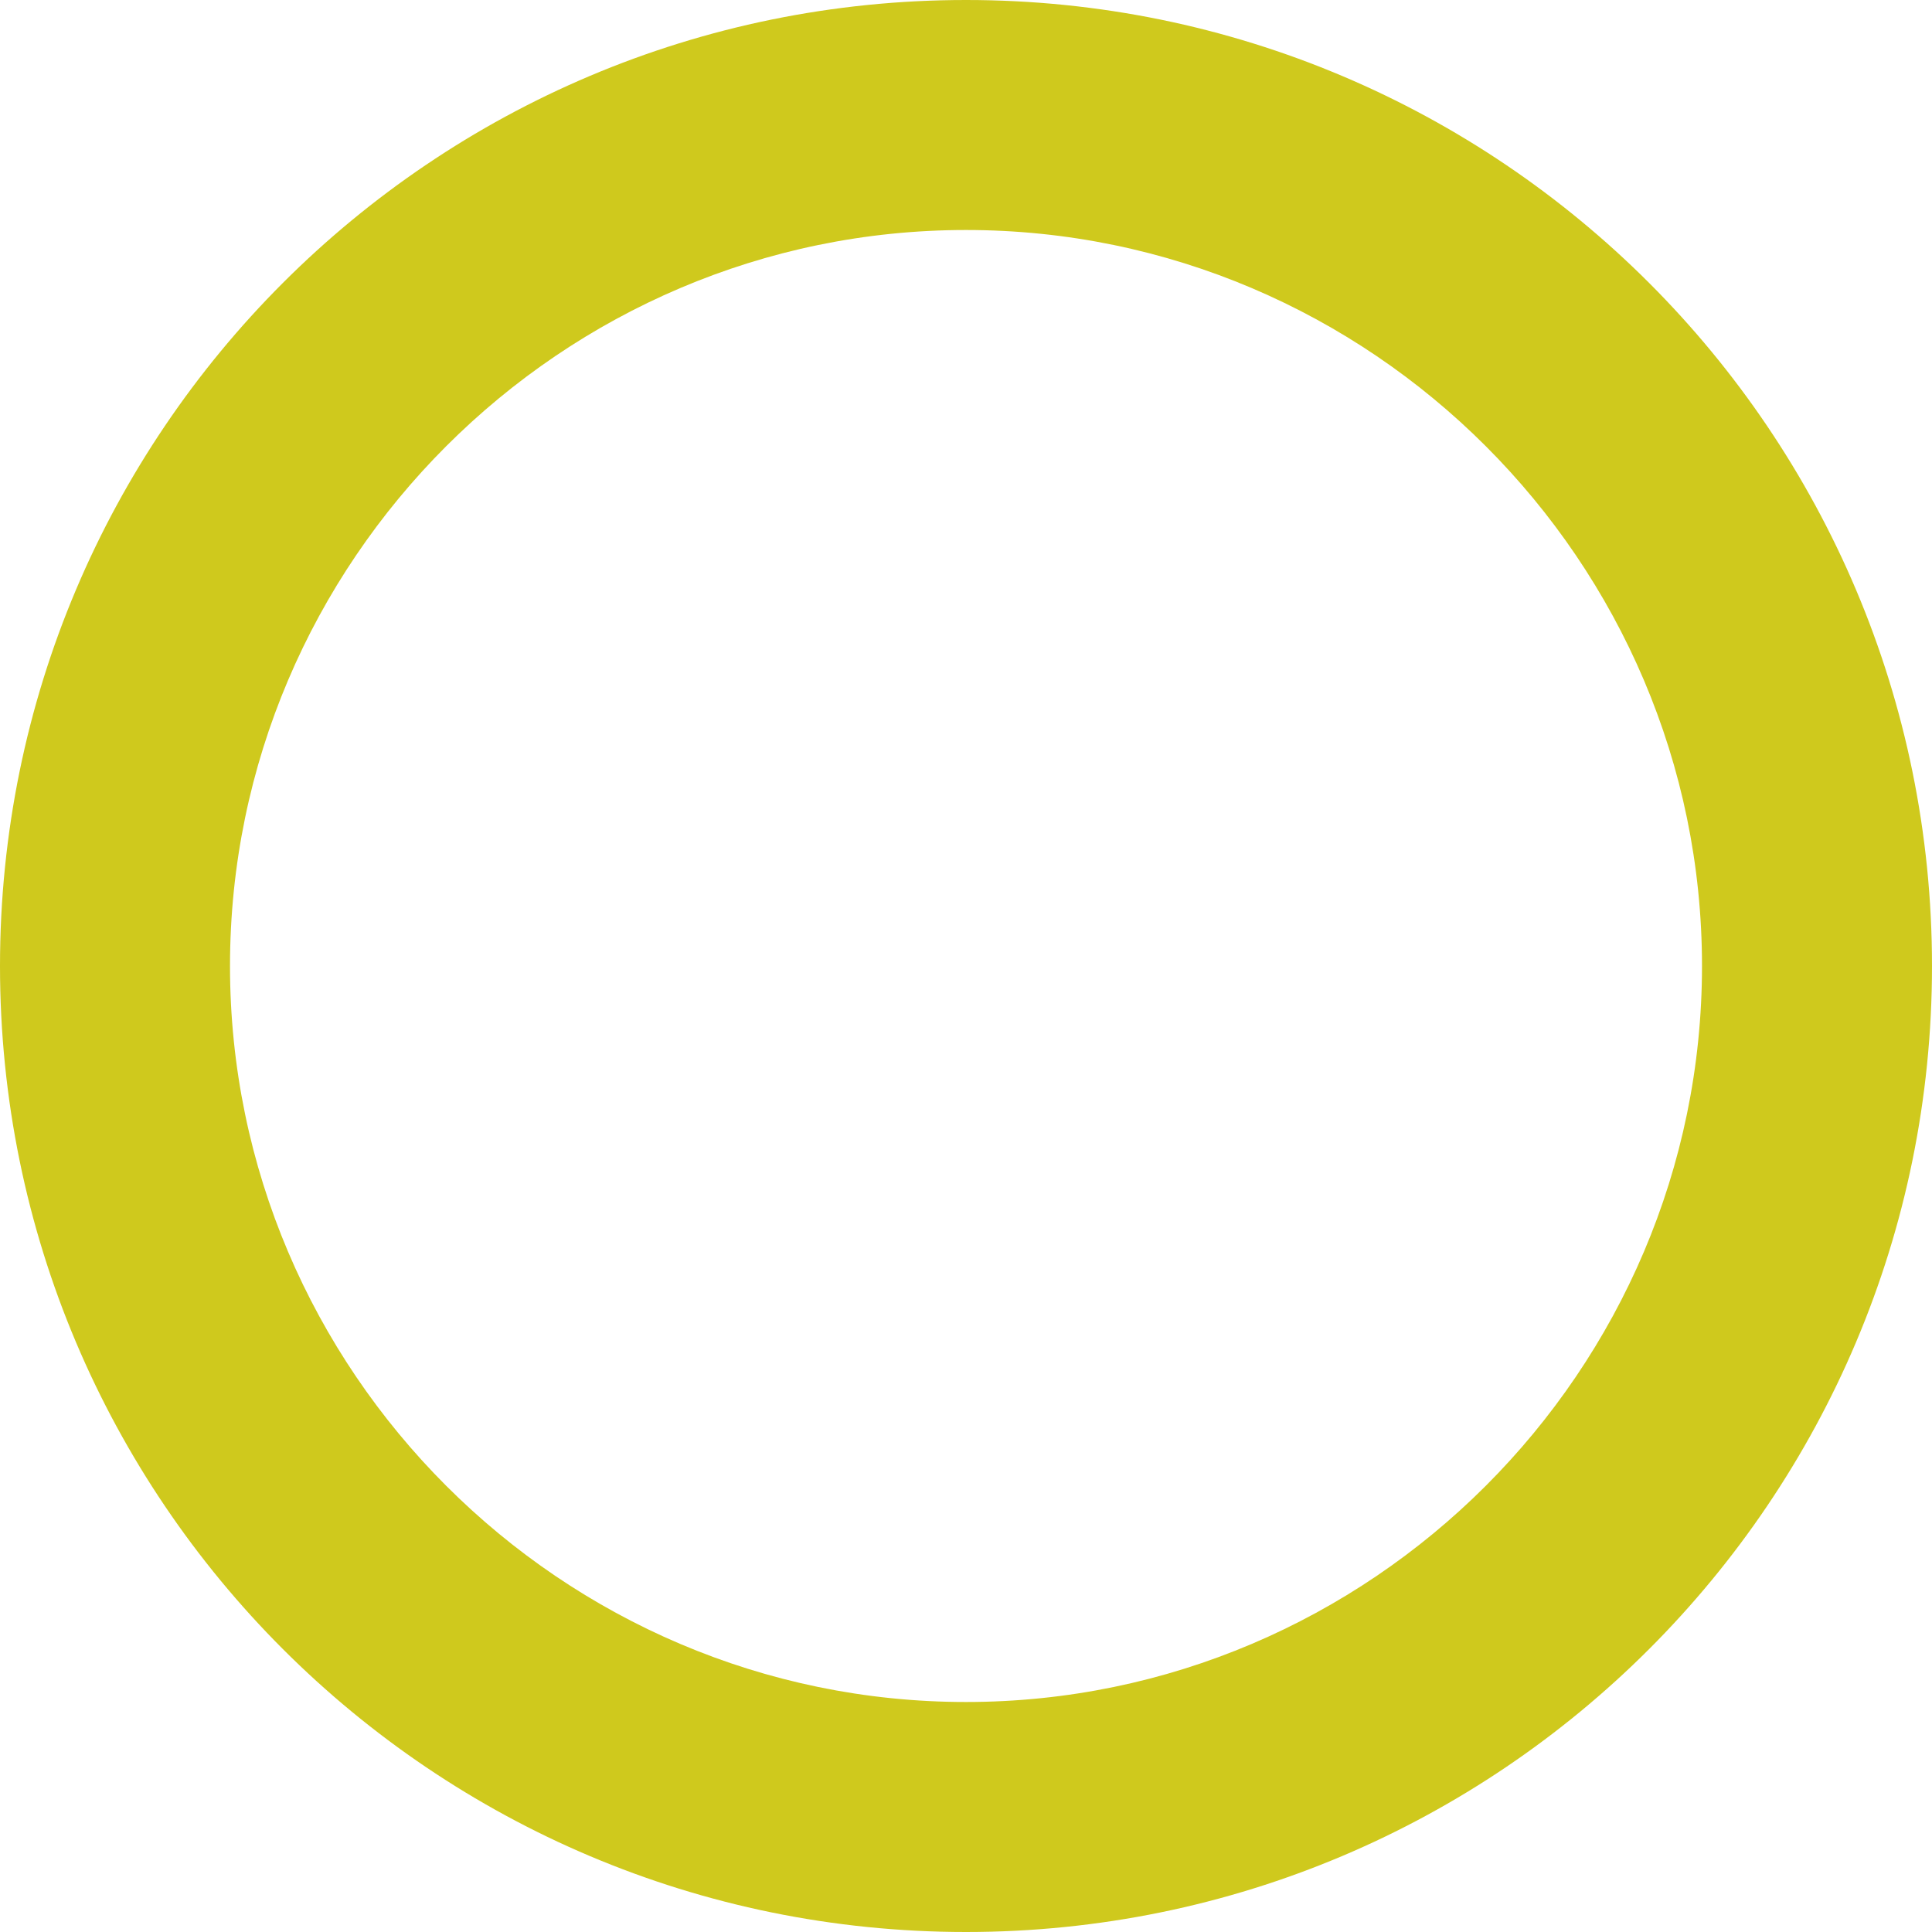 <svg width="42" height="42" viewBox="0 0 42 42" fill="none" xmlns="http://www.w3.org/2000/svg">
<path fill-rule="evenodd" clip-rule="evenodd" d="M21 5C29.8 5 37 12.2 37 21C37 29.8 29.8 37 21 37C12.2 37 5 29.8 5 21C5 12.2 12.2 5 21 5ZM21 0C9.4 0 0 9.4 0 21C0 32.6 9.4 42 21 42C32.6 42 42 32.6 42 21C42 9.4 32.6 0 21 0Z" fill="#CFC91D"/>
</svg>
